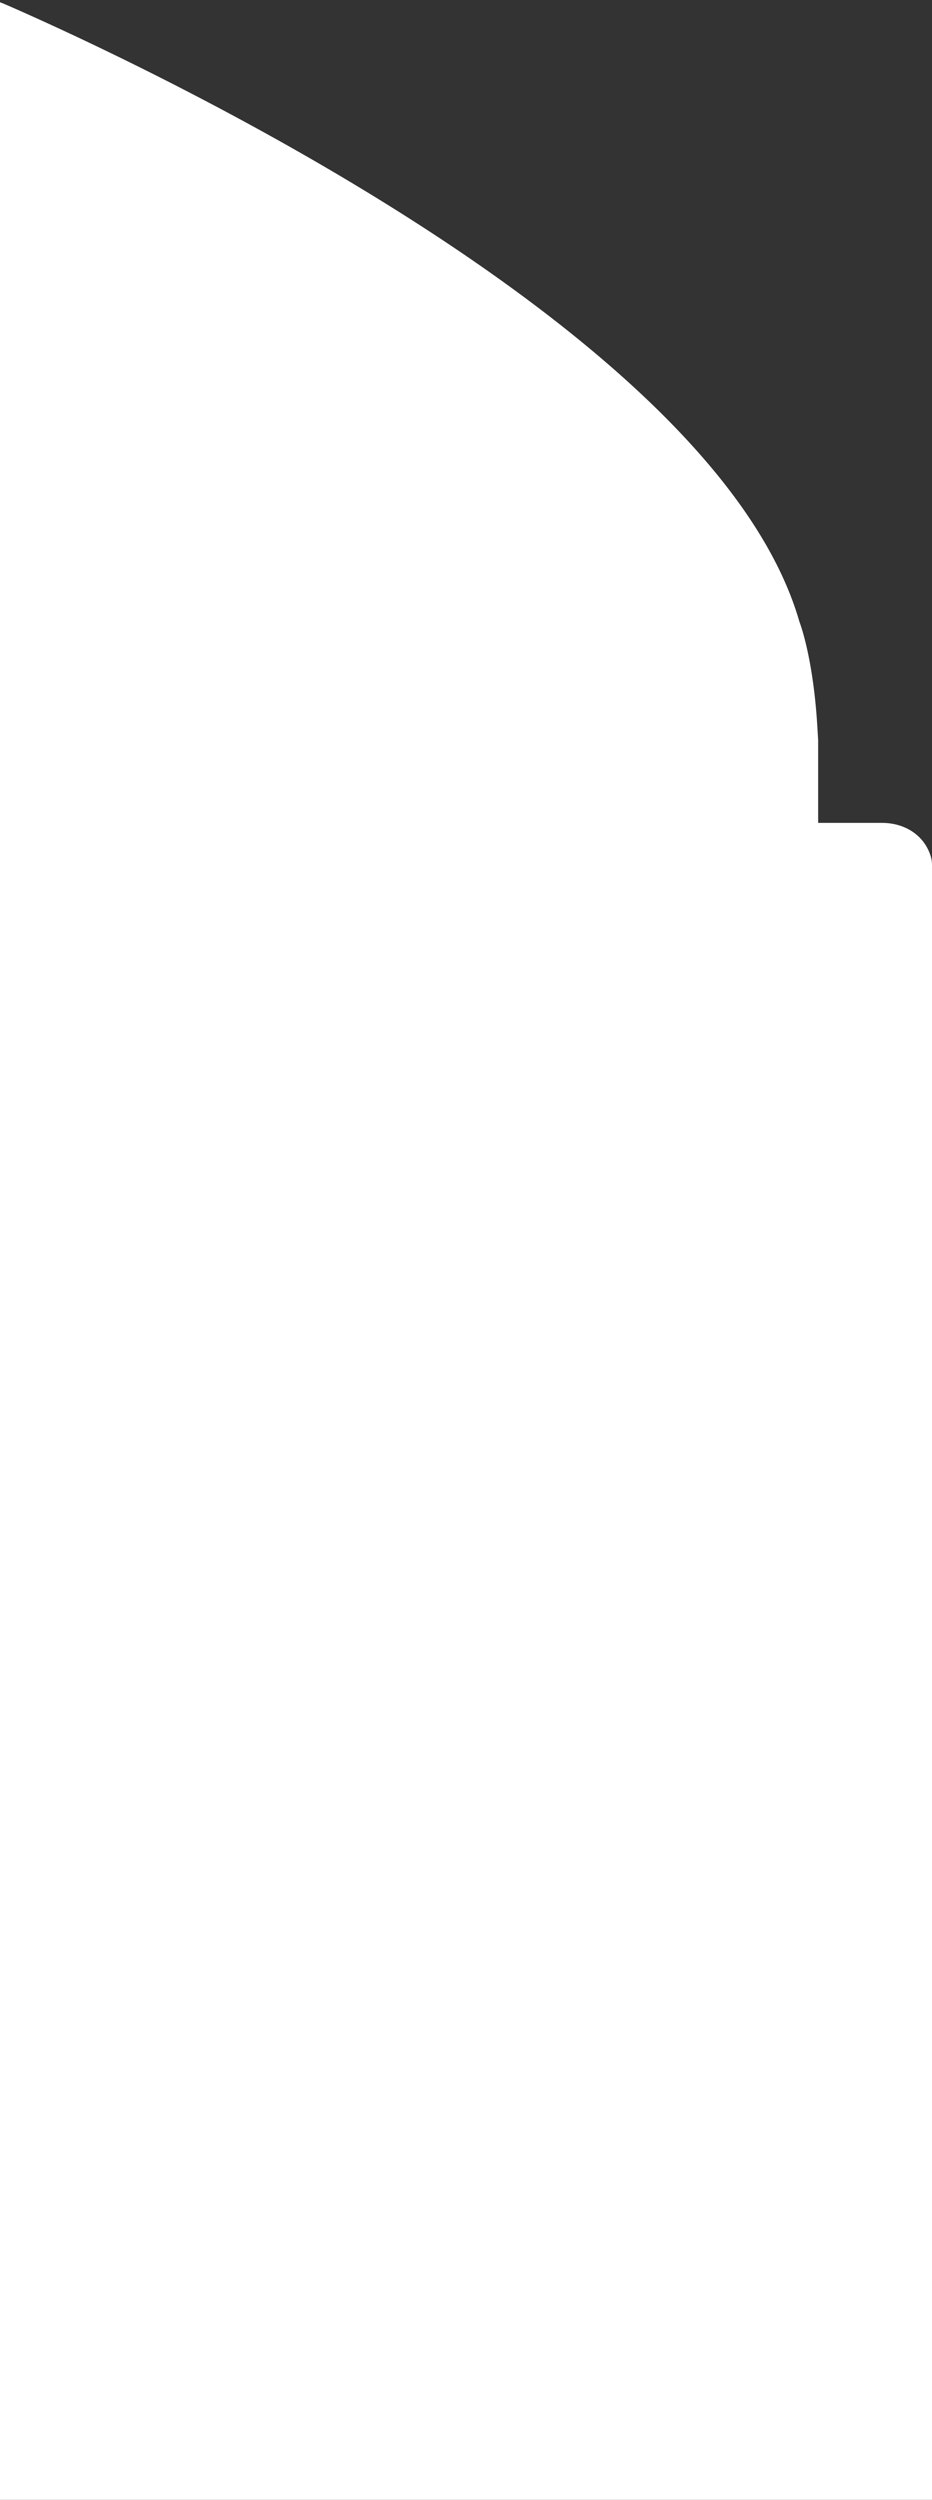 <svg xmlns="http://www.w3.org/2000/svg" xmlns:xlink="http://www.w3.org/1999/xlink" width="348" height="933" viewBox="0 0 348 933">
  <rect x="0" y="0" width="348" height="933" fill="#333333" stroke="none"/>
  <defs>
    <clipPath id="clip-path">
      <rect id="Rectangle_59" data-name="Rectangle 59" width="348" height="933" transform="translate(7588 1308)" fill="none"/>
    </clipPath>
  </defs>
  <g id="door-right" transform="translate(-7588 -1308)" clip-path="url(#clip-path)">
    <path id="door-full" d="M826.91,307.252H802.58V275.89l-.29-4.815c-1.547-26.312-6.672-39.218-6.672-39.218C763.114,118.869,529.586,14.818,498.63,1.4A12.6,12.6,0,0,1,496.824.63h0a12.562,12.562,0,0,1-1.806.774c-30.955,13.414-263.9,117.89-296.4,230.878,0,0-5.418,17.026-6.965,43.6h0l.258,28.376v2.58H167.145a18.161,18.161,0,0,0-18.065,16.454V932.131l348.6.015H845.1V345.24l.016-19.734c-.078-1.558.132-3.865-.326-5.583C842.733,312.169,835.67,307.252,826.91,307.252Z" transform="translate(7090.408 1308.37)" fill="#fff" stroke="#fff" stroke-miterlimit="10" stroke-width="1"/>
  </g>
</svg>
